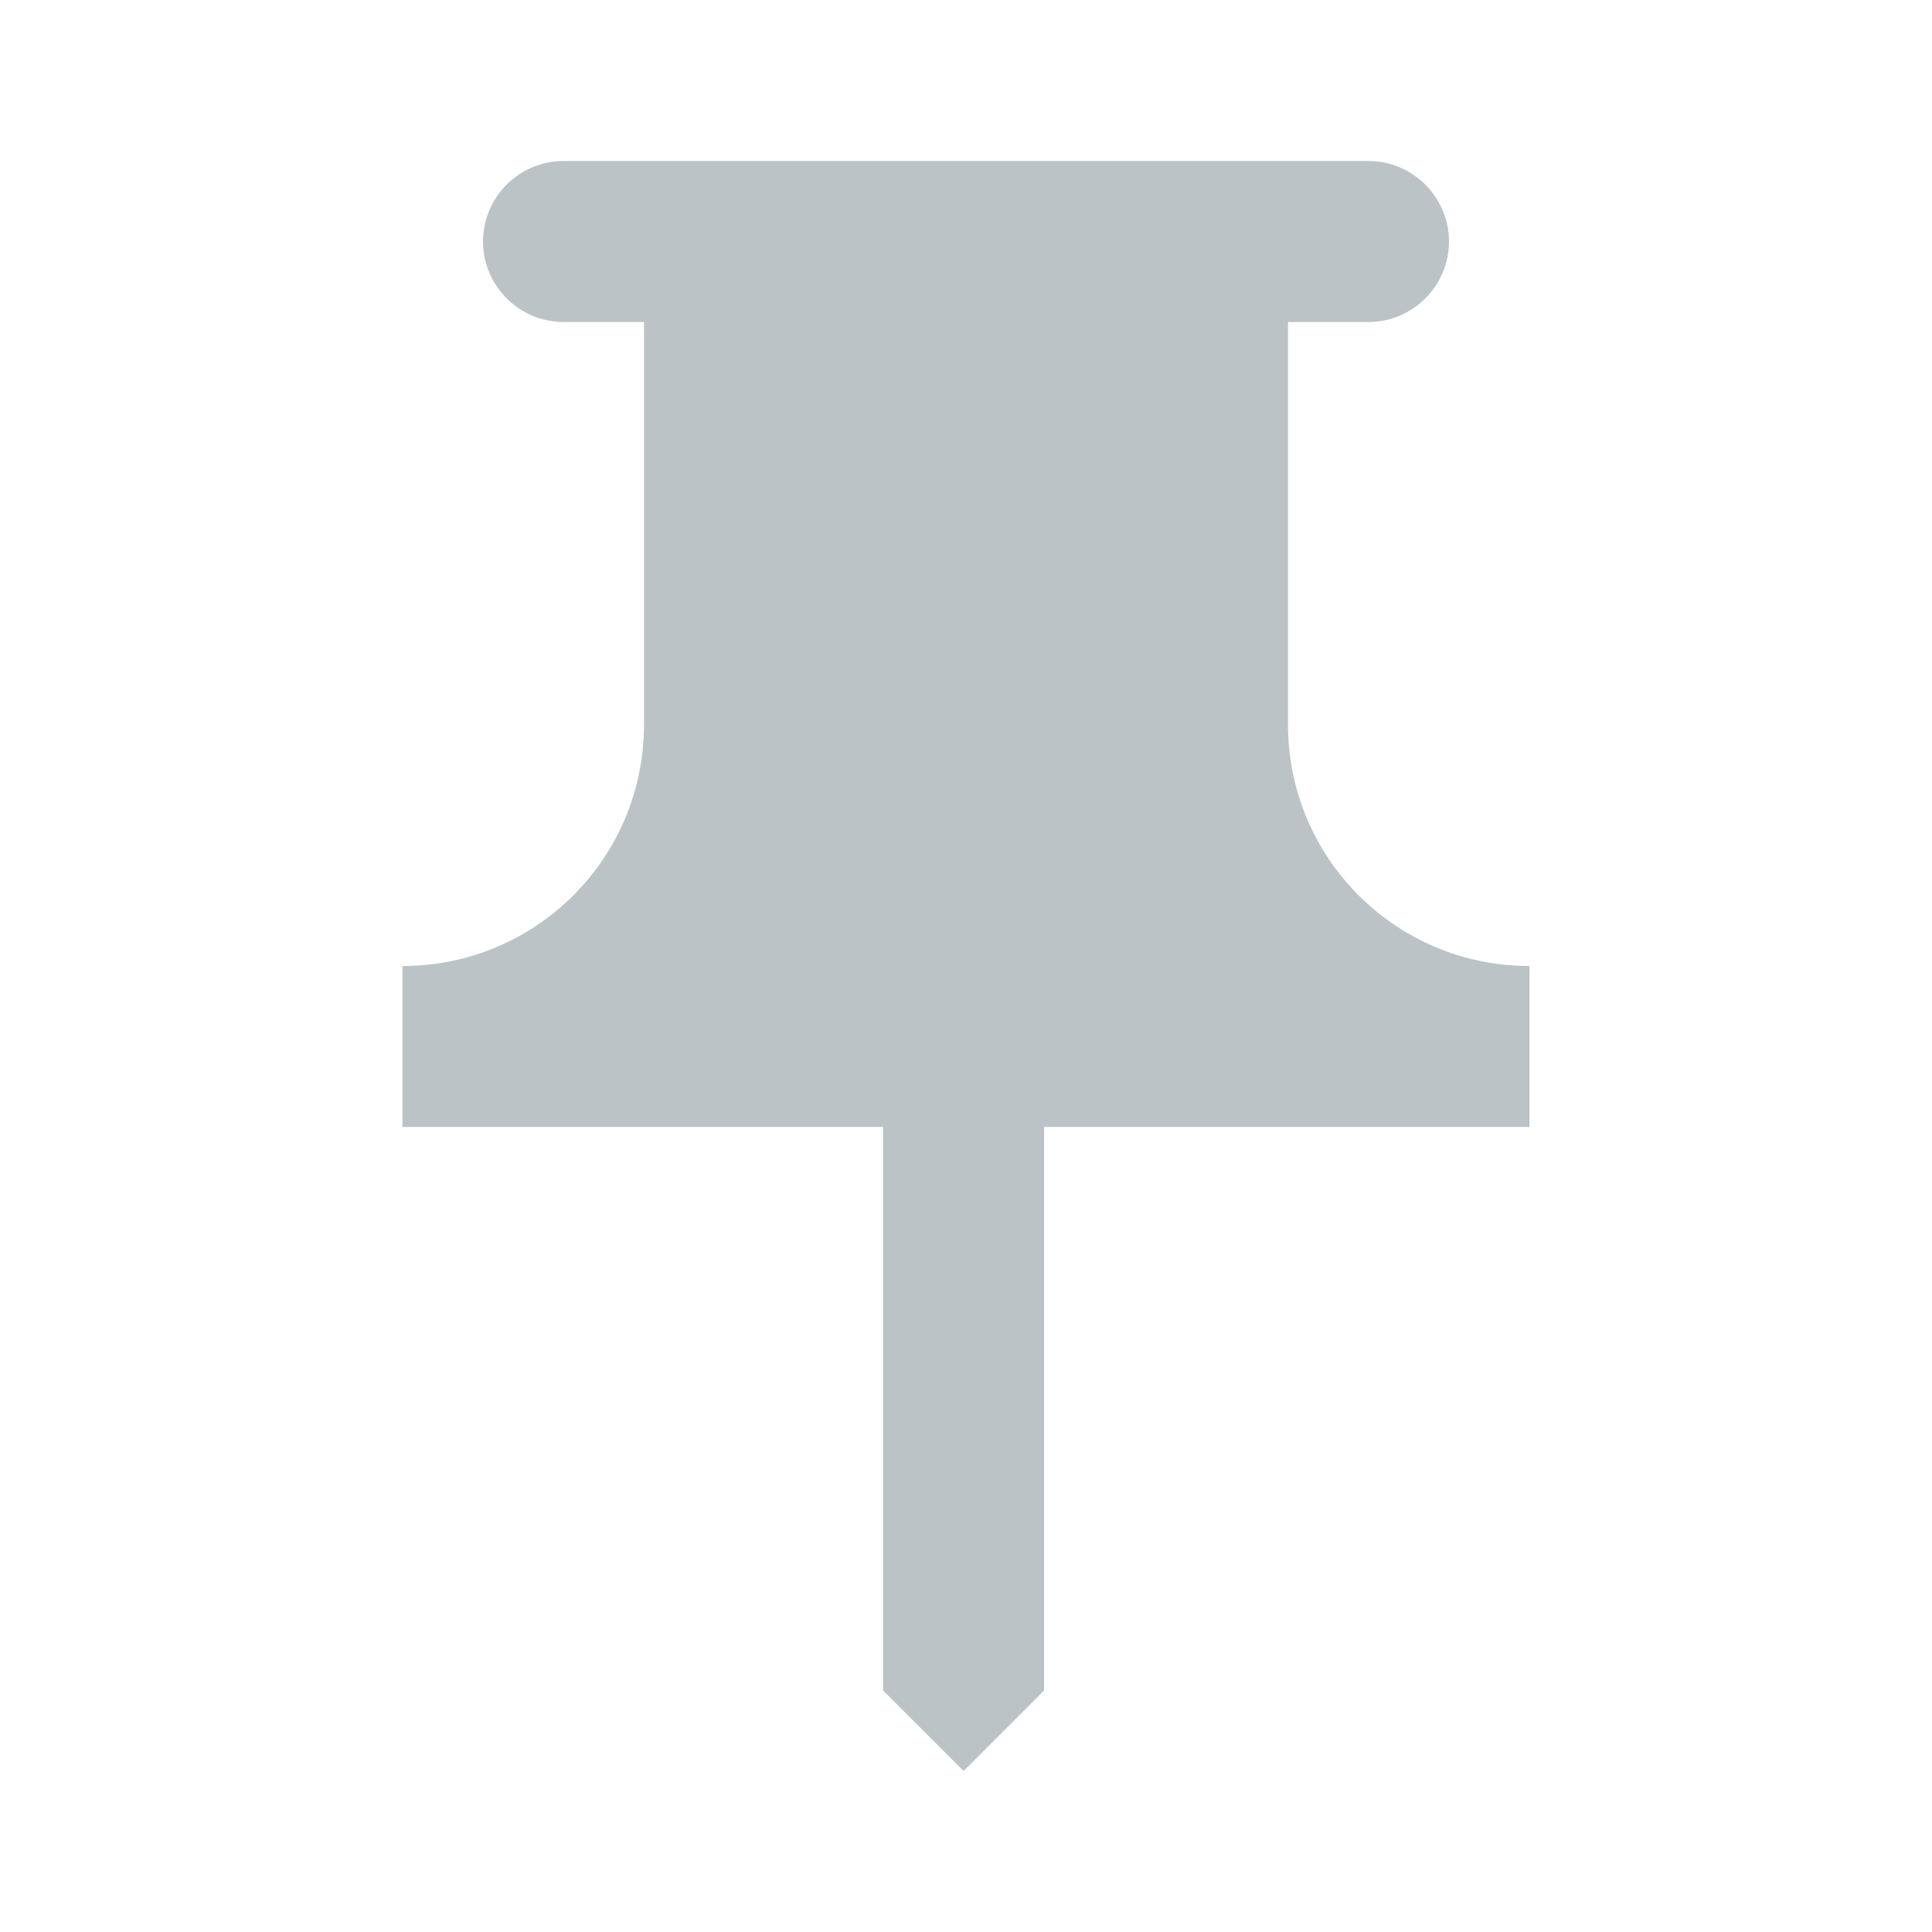 <svg width="150" height="150" viewBox="0 0 150 150" fill="none" xmlns="http://www.w3.org/2000/svg">
<path fill-rule="evenodd" clip-rule="evenodd" d="M100 56.25V25H106.25C109.688 25 112.5 22.188 112.5 18.75C112.5 15.312 109.688 12.5 106.25 12.5H43.75C40.312 12.5 37.5 15.312 37.5 18.75C37.5 22.188 40.312 25 43.75 25H50V56.25C50 66.625 41.625 75 31.25 75V87.5H68.562V131.25L74.812 137.5L81.062 131.25V87.5H118.75V75C108.375 75 100 66.625 100 56.25Z" fill="#BCC3C7"/>
</svg>
